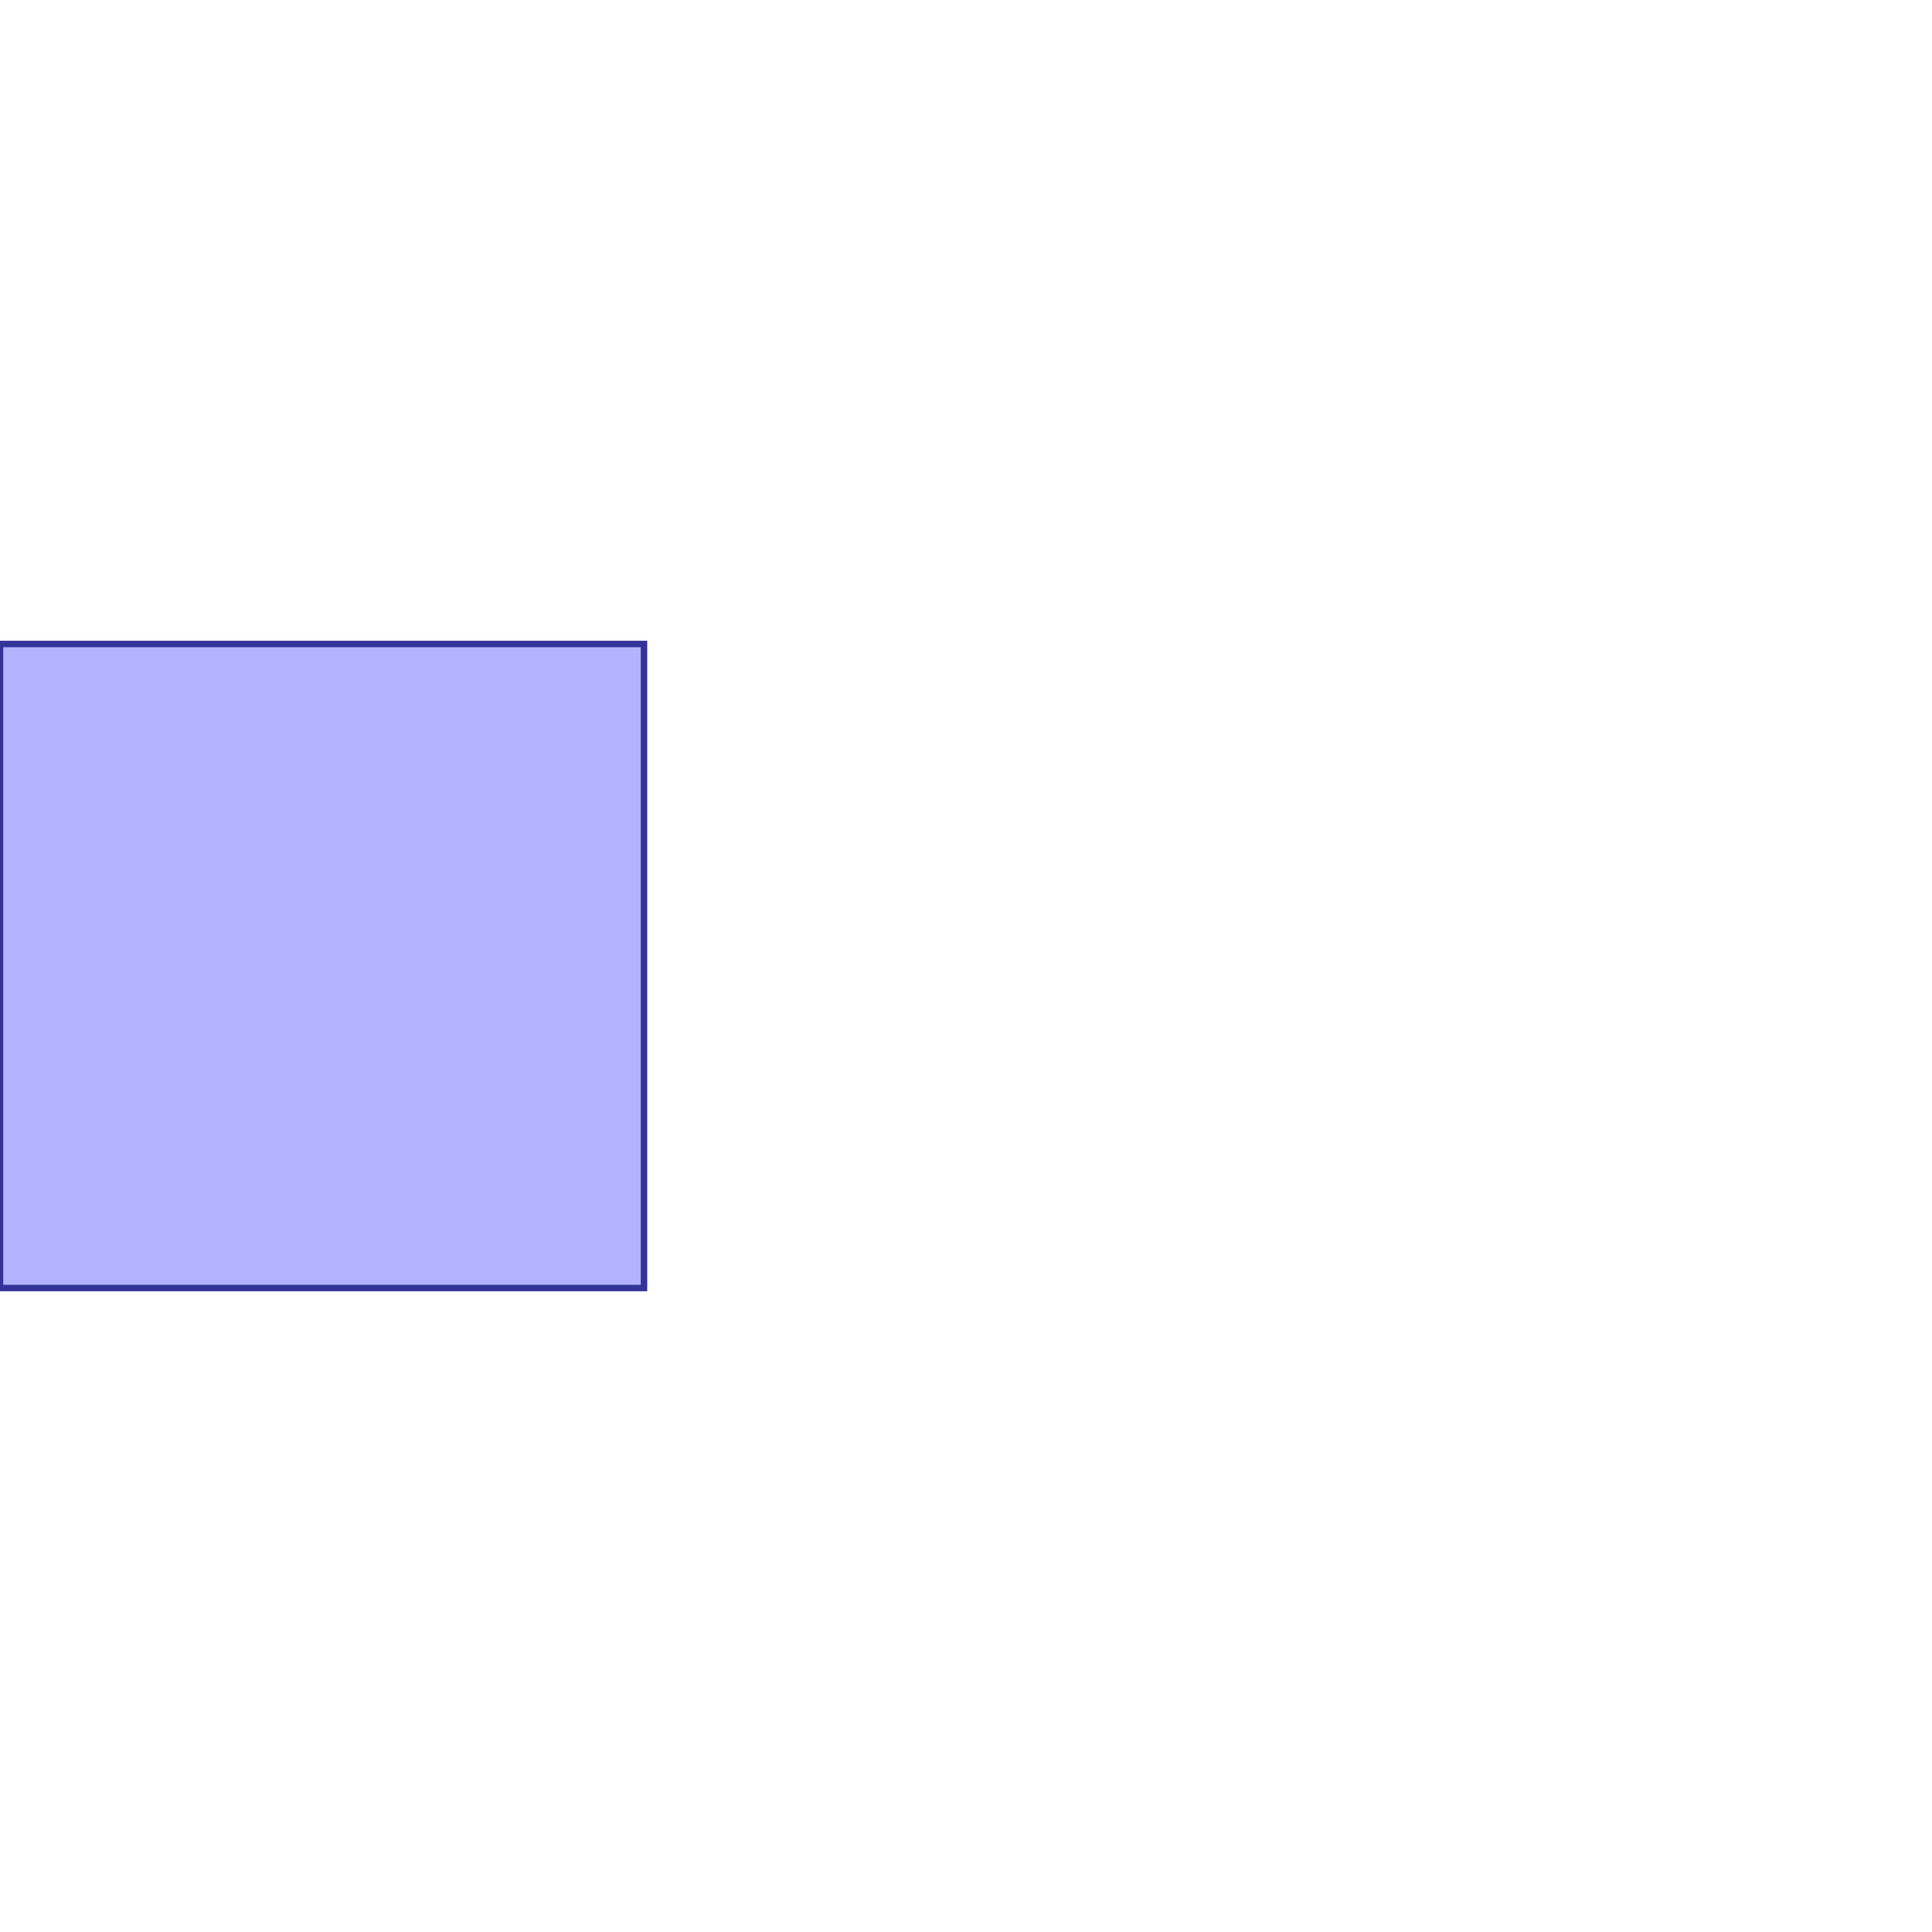 <?xml version="1.0" standalone="no"?>
<!DOCTYPE svg PUBLIC "-//W3C//DTD SVG 1.1//EN"
"http://www.w3.org/Graphics/SVG/1.1/DTD/svg11.dtd">
<svg viewBox="0 0 300 300" version="1.1"
xmlns="http://www.w3.org/2000/svg"
xmlns:xlink="http://www.w3.org/1999/xlink">
<g fill-rule="evenodd"><path d="M 100,100 L 100,200 L 0,200 L 0,100 L 100,100 z " style="fill-opacity:0.3;fill:rgb(0,0,255);stroke:rgb(51,51,153);stroke-width:1"/></g>
</svg>
